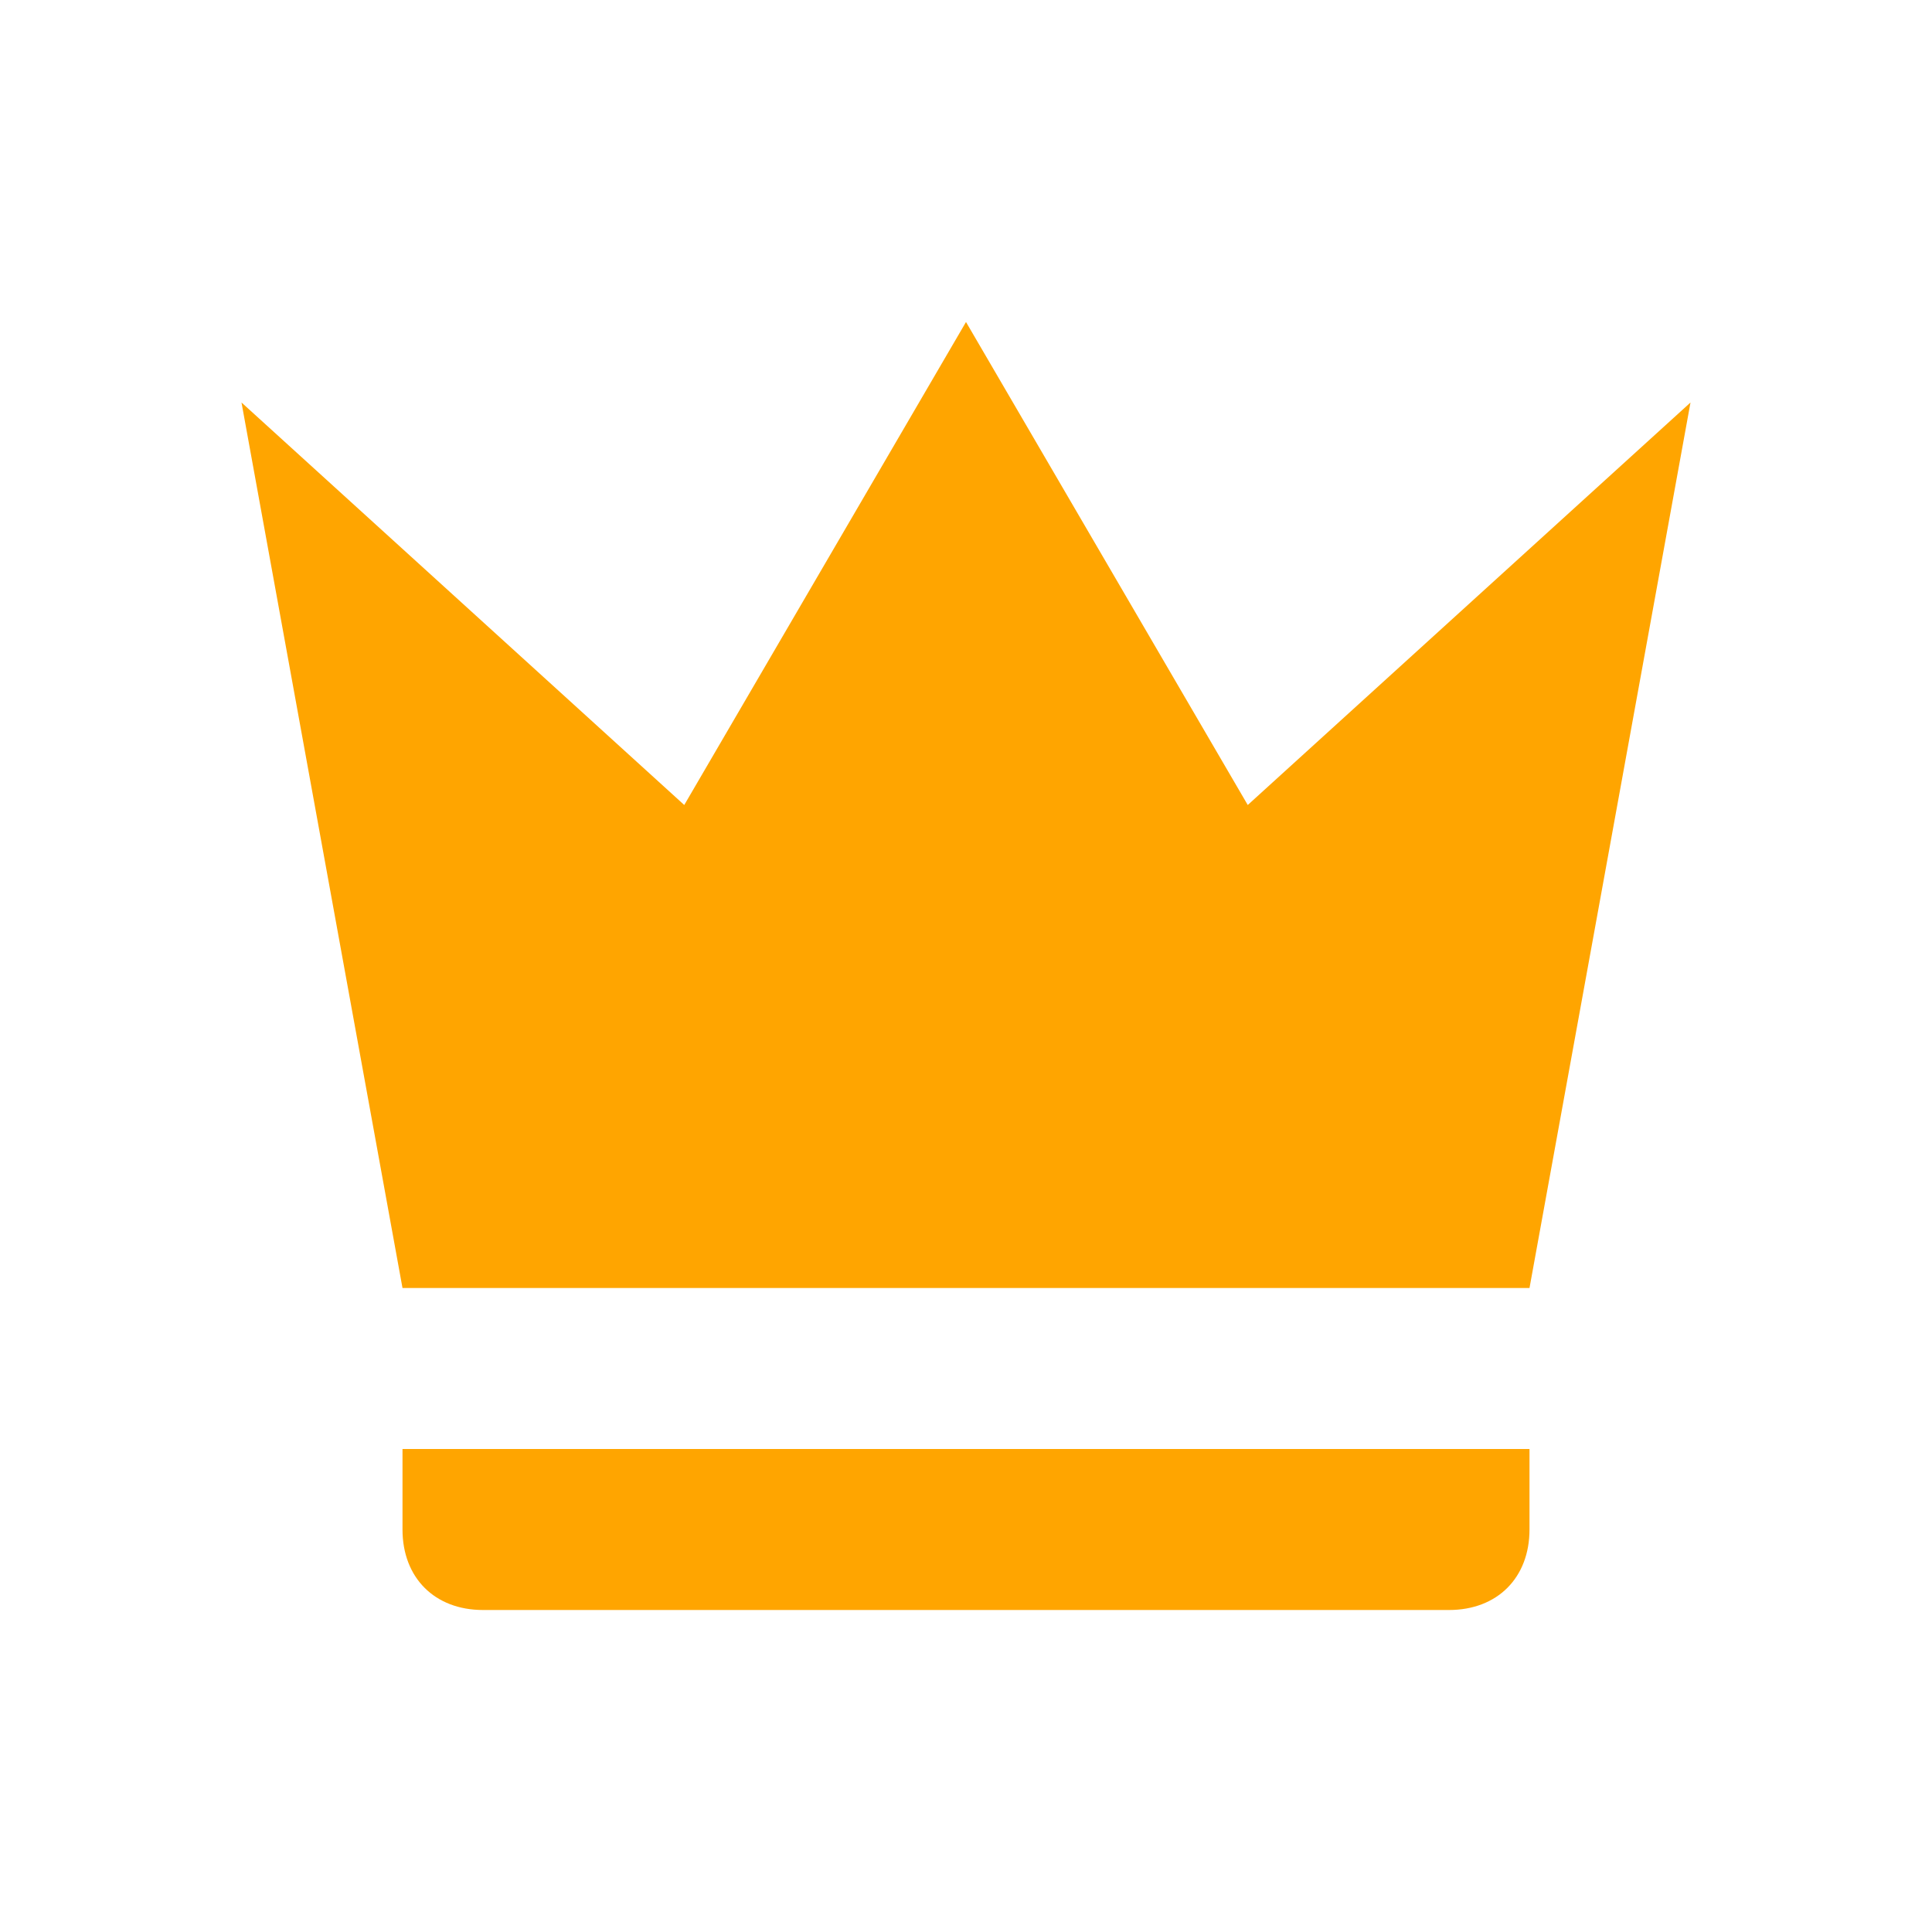<svg xmlns="http://www.w3.org/2000/svg" width="1em" height="1em" viewBox="0 0 24 24"><path fill="orange" d="M5 16L3 5l5.5 5L12 4l3.5 6L21 5l-2 11H5m14 3c0 .6-.4 1-1 1H6c-.6 0-1-.4-1-1v-1h14v1Z"/></svg>